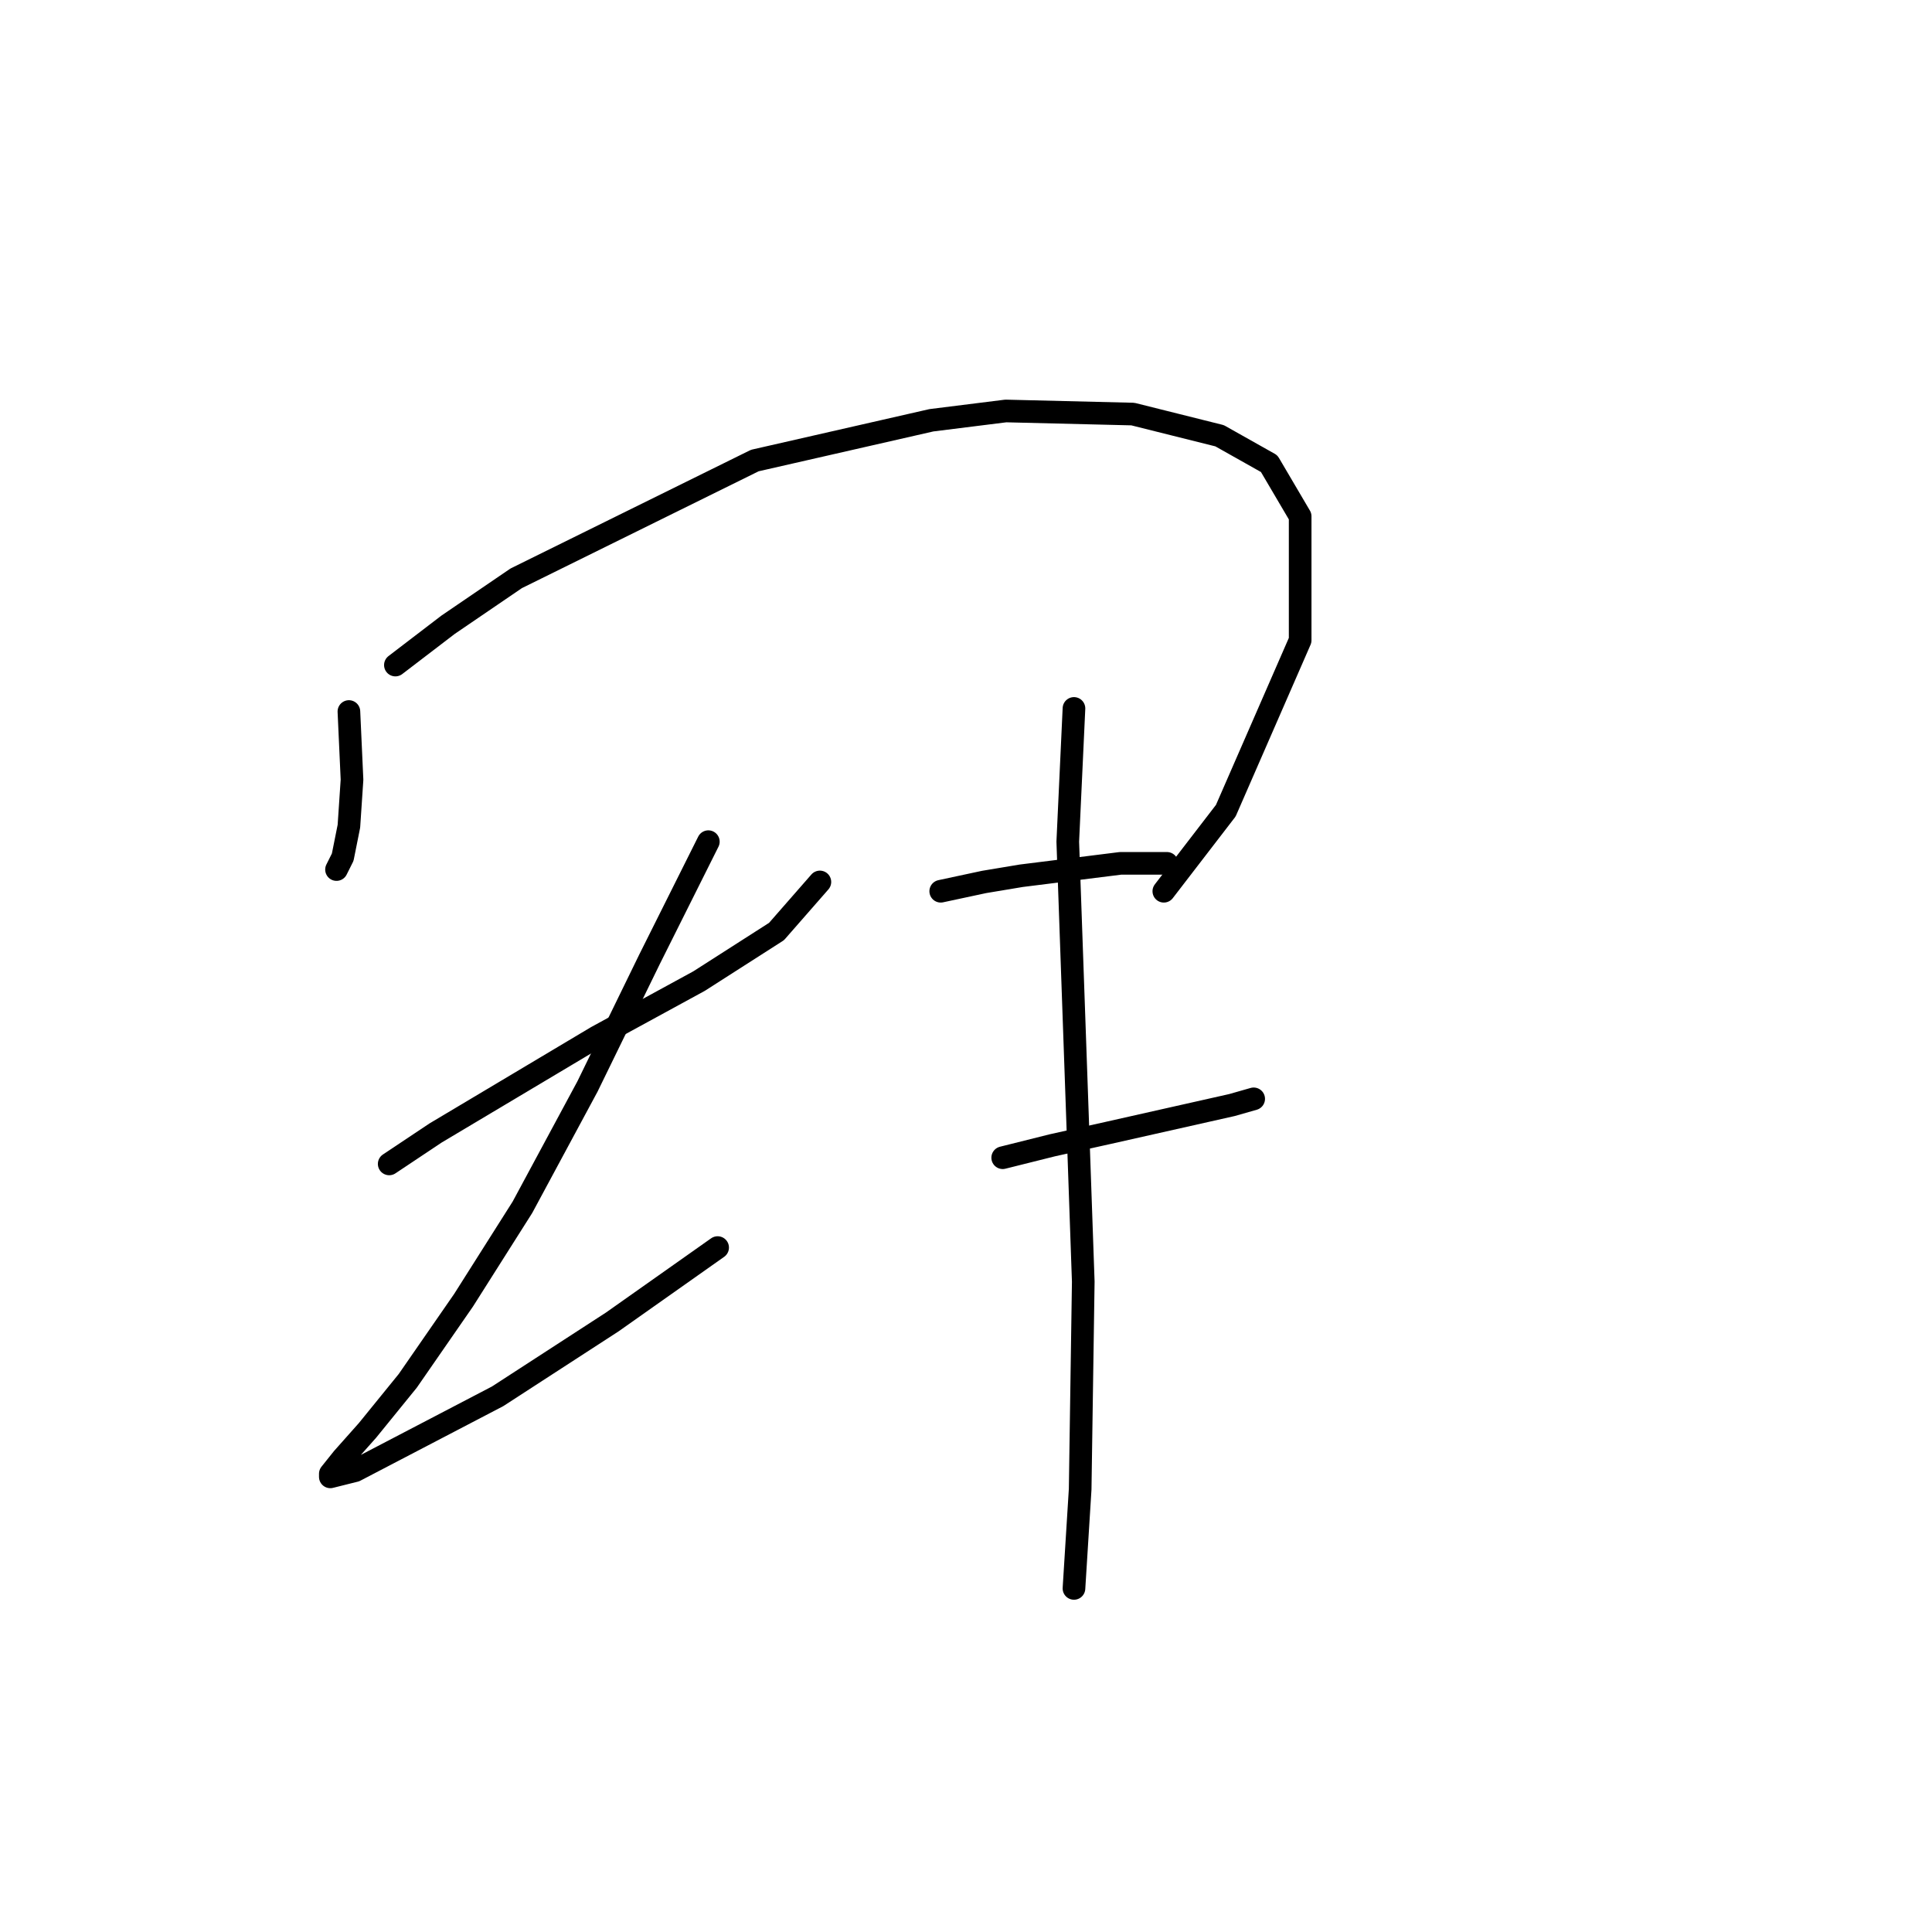 <?xml version="1.0" standalone="no"?>
    <svg width="256" height="256" xmlns="http://www.w3.org/2000/svg" version="1.1">
    <polyline stroke="black" stroke-width="3" stroke-linecap="round" fill="transparent" stroke-linejoin="round" points="46.232 94.281 46.643 103.314 46.232 109.472 45.411 113.578 44.59 115.22 44.59 115.22 " />
        <polyline stroke="black" stroke-width="3" stroke-linecap="round" fill="transparent" stroke-linejoin="round" points="52.391 88.123 59.371 82.785 68.403 76.627 100.017 61.025 123.42 55.688 133.273 54.456 150.107 54.866 161.603 57.74 168.172 61.436 172.278 68.415 172.278 84.838 162.424 107.42 154.213 118.094 154.213 118.094 " />
        <polyline stroke="black" stroke-width="3" stroke-linecap="round" fill="transparent" stroke-linejoin="round" points="51.57 154.225 57.728 150.119 79.078 137.391 92.627 130.001 102.891 123.432 108.639 116.863 108.639 116.863 " />
        <polyline stroke="black" stroke-width="3" stroke-linecap="round" fill="transparent" stroke-linejoin="round" points="93.859 111.525 86.058 127.127 77.846 143.96 69.224 159.973 61.423 172.29 54.033 182.965 48.696 189.534 45.411 193.229 43.769 195.282 43.769 195.692 47.053 194.871 65.94 185.017 81.131 175.164 88.111 170.237 95.09 165.31 95.09 165.31 " />
        <polyline stroke="black" stroke-width="3" stroke-linecap="round" fill="transparent" stroke-linejoin="round" points="124.651 118.094 130.399 116.863 135.326 116.042 148.465 114.399 154.623 114.399 154.623 114.399 " />
        <polyline stroke="black" stroke-width="3" stroke-linecap="round" fill="transparent" stroke-linejoin="round" points="132.863 153.403 139.432 151.761 146.822 150.119 163.245 146.424 166.119 145.603 166.119 145.603 " />
        <polyline stroke="black" stroke-width="3" stroke-linecap="round" fill="transparent" stroke-linejoin="round" points="142.306 93.871 141.485 111.525 142.717 146.424 143.538 169.826 143.127 197.335 142.306 210.473 142.306 210.473 " />
        </svg>